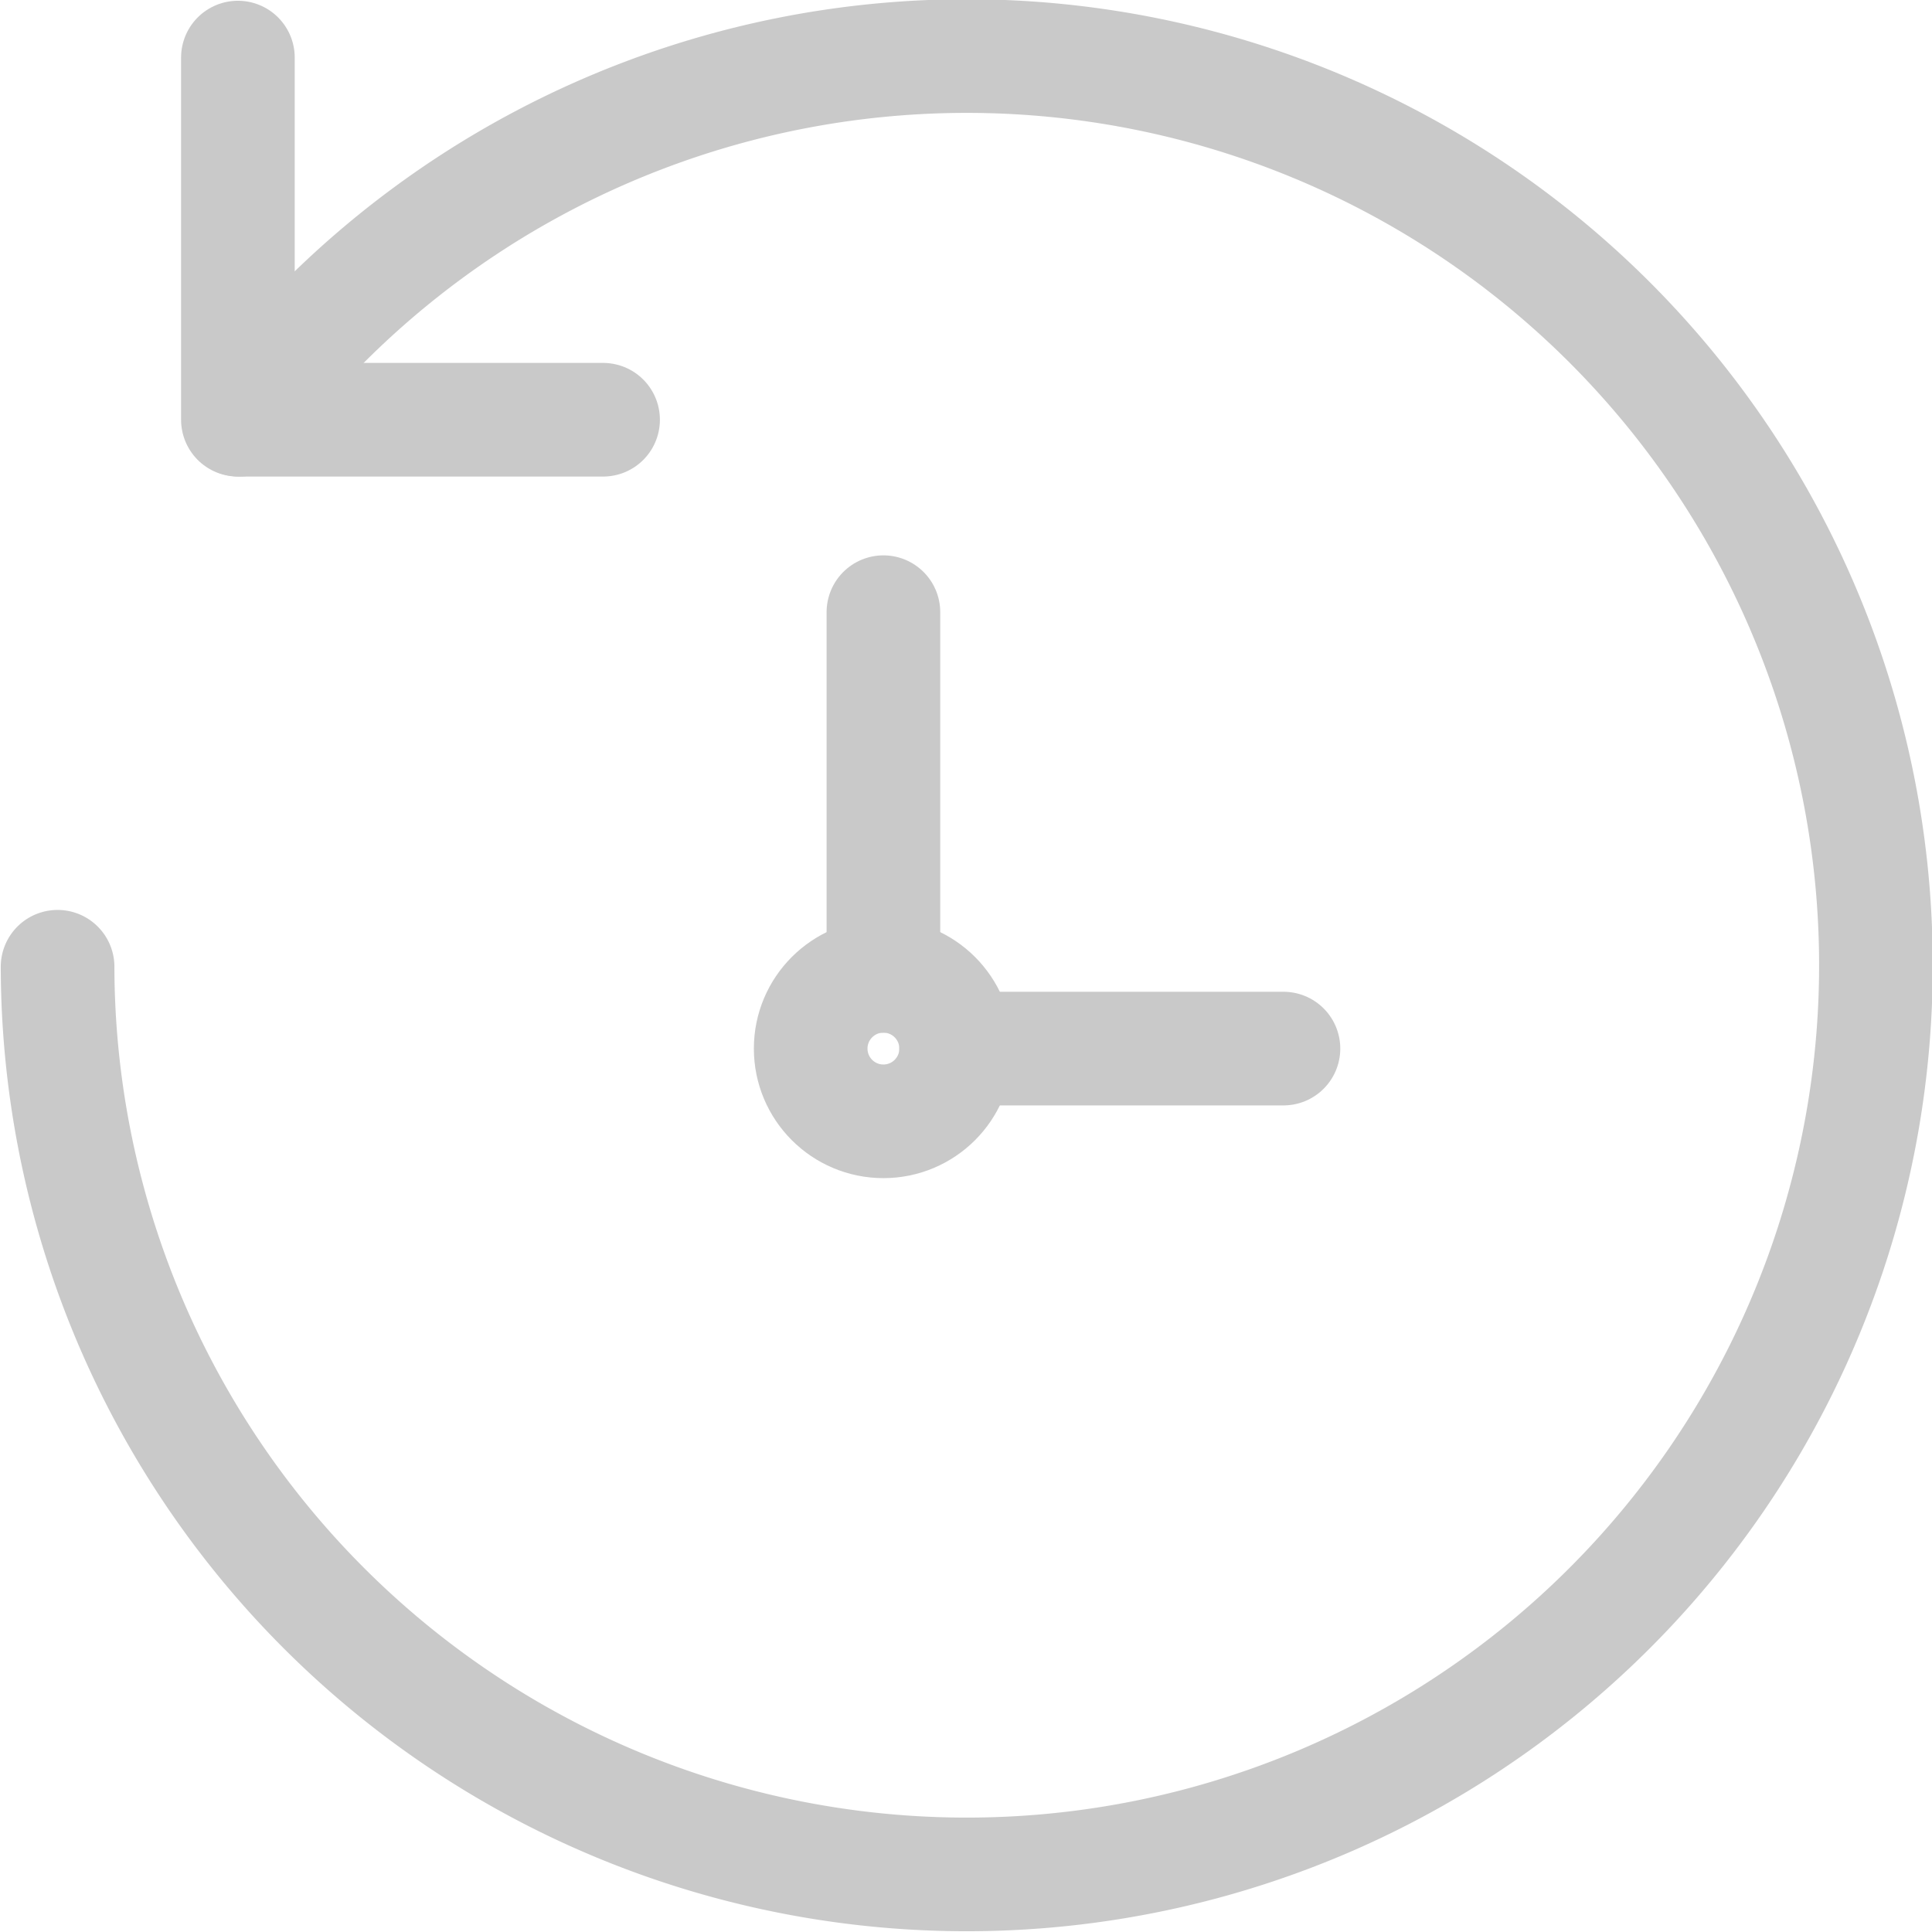 <svg xmlns="http://www.w3.org/2000/svg" viewBox="0 0 12.75 12.75">
    <defs>
<!--        <style>-->
<!--            .cls-1{opacity:0.39;}.cls-2{fill:none;stroke:#757575;stroke-linecap:round;stroke-linejoin:round;stroke-width:0.75px;}-->
<!--        </style>-->
    </defs>
    <title>Asset 72</title>
    <g id="Layer_2" data-name="Layer 2">
        <g id="Layer_1-2" data-name="Layer 1">
            <g style="opacity:0.39;">
                <circle style="fill:none;stroke:#757575;stroke-linecap:round;stroke-linejoin:round;stroke-width:0.75px;"
                        cx="5.83" cy="6.92" r="0.48"/>
                <line style="fill:none;stroke:#757575;stroke-linecap:round;stroke-linejoin:round;stroke-width:0.75px;"
                      x1="5.83" y1="4.04" x2="5.83" y2="6.44"/>
                <line style="fill:none;stroke:#757575;stroke-linecap:round;stroke-linejoin:round;stroke-width:0.75px;"
                      x1="8.47" y1="6.92" x2="6.31" y2="6.92"/>
                <path style="fill:none;stroke:#757575;stroke-linecap:round;stroke-linejoin:round;stroke-width:0.75px;"
                      d="M.38,6.38a6,6,0,1,0,1.2-3.61"/>
                <polyline
                        style="fill:none;stroke:#757575;stroke-linecap:round;stroke-linejoin:round;stroke-width:0.75px;"
                        points="1.57 0.38 1.57 2.77 3.98 2.77"/>
            </g>
        </g>
    </g>
</svg>